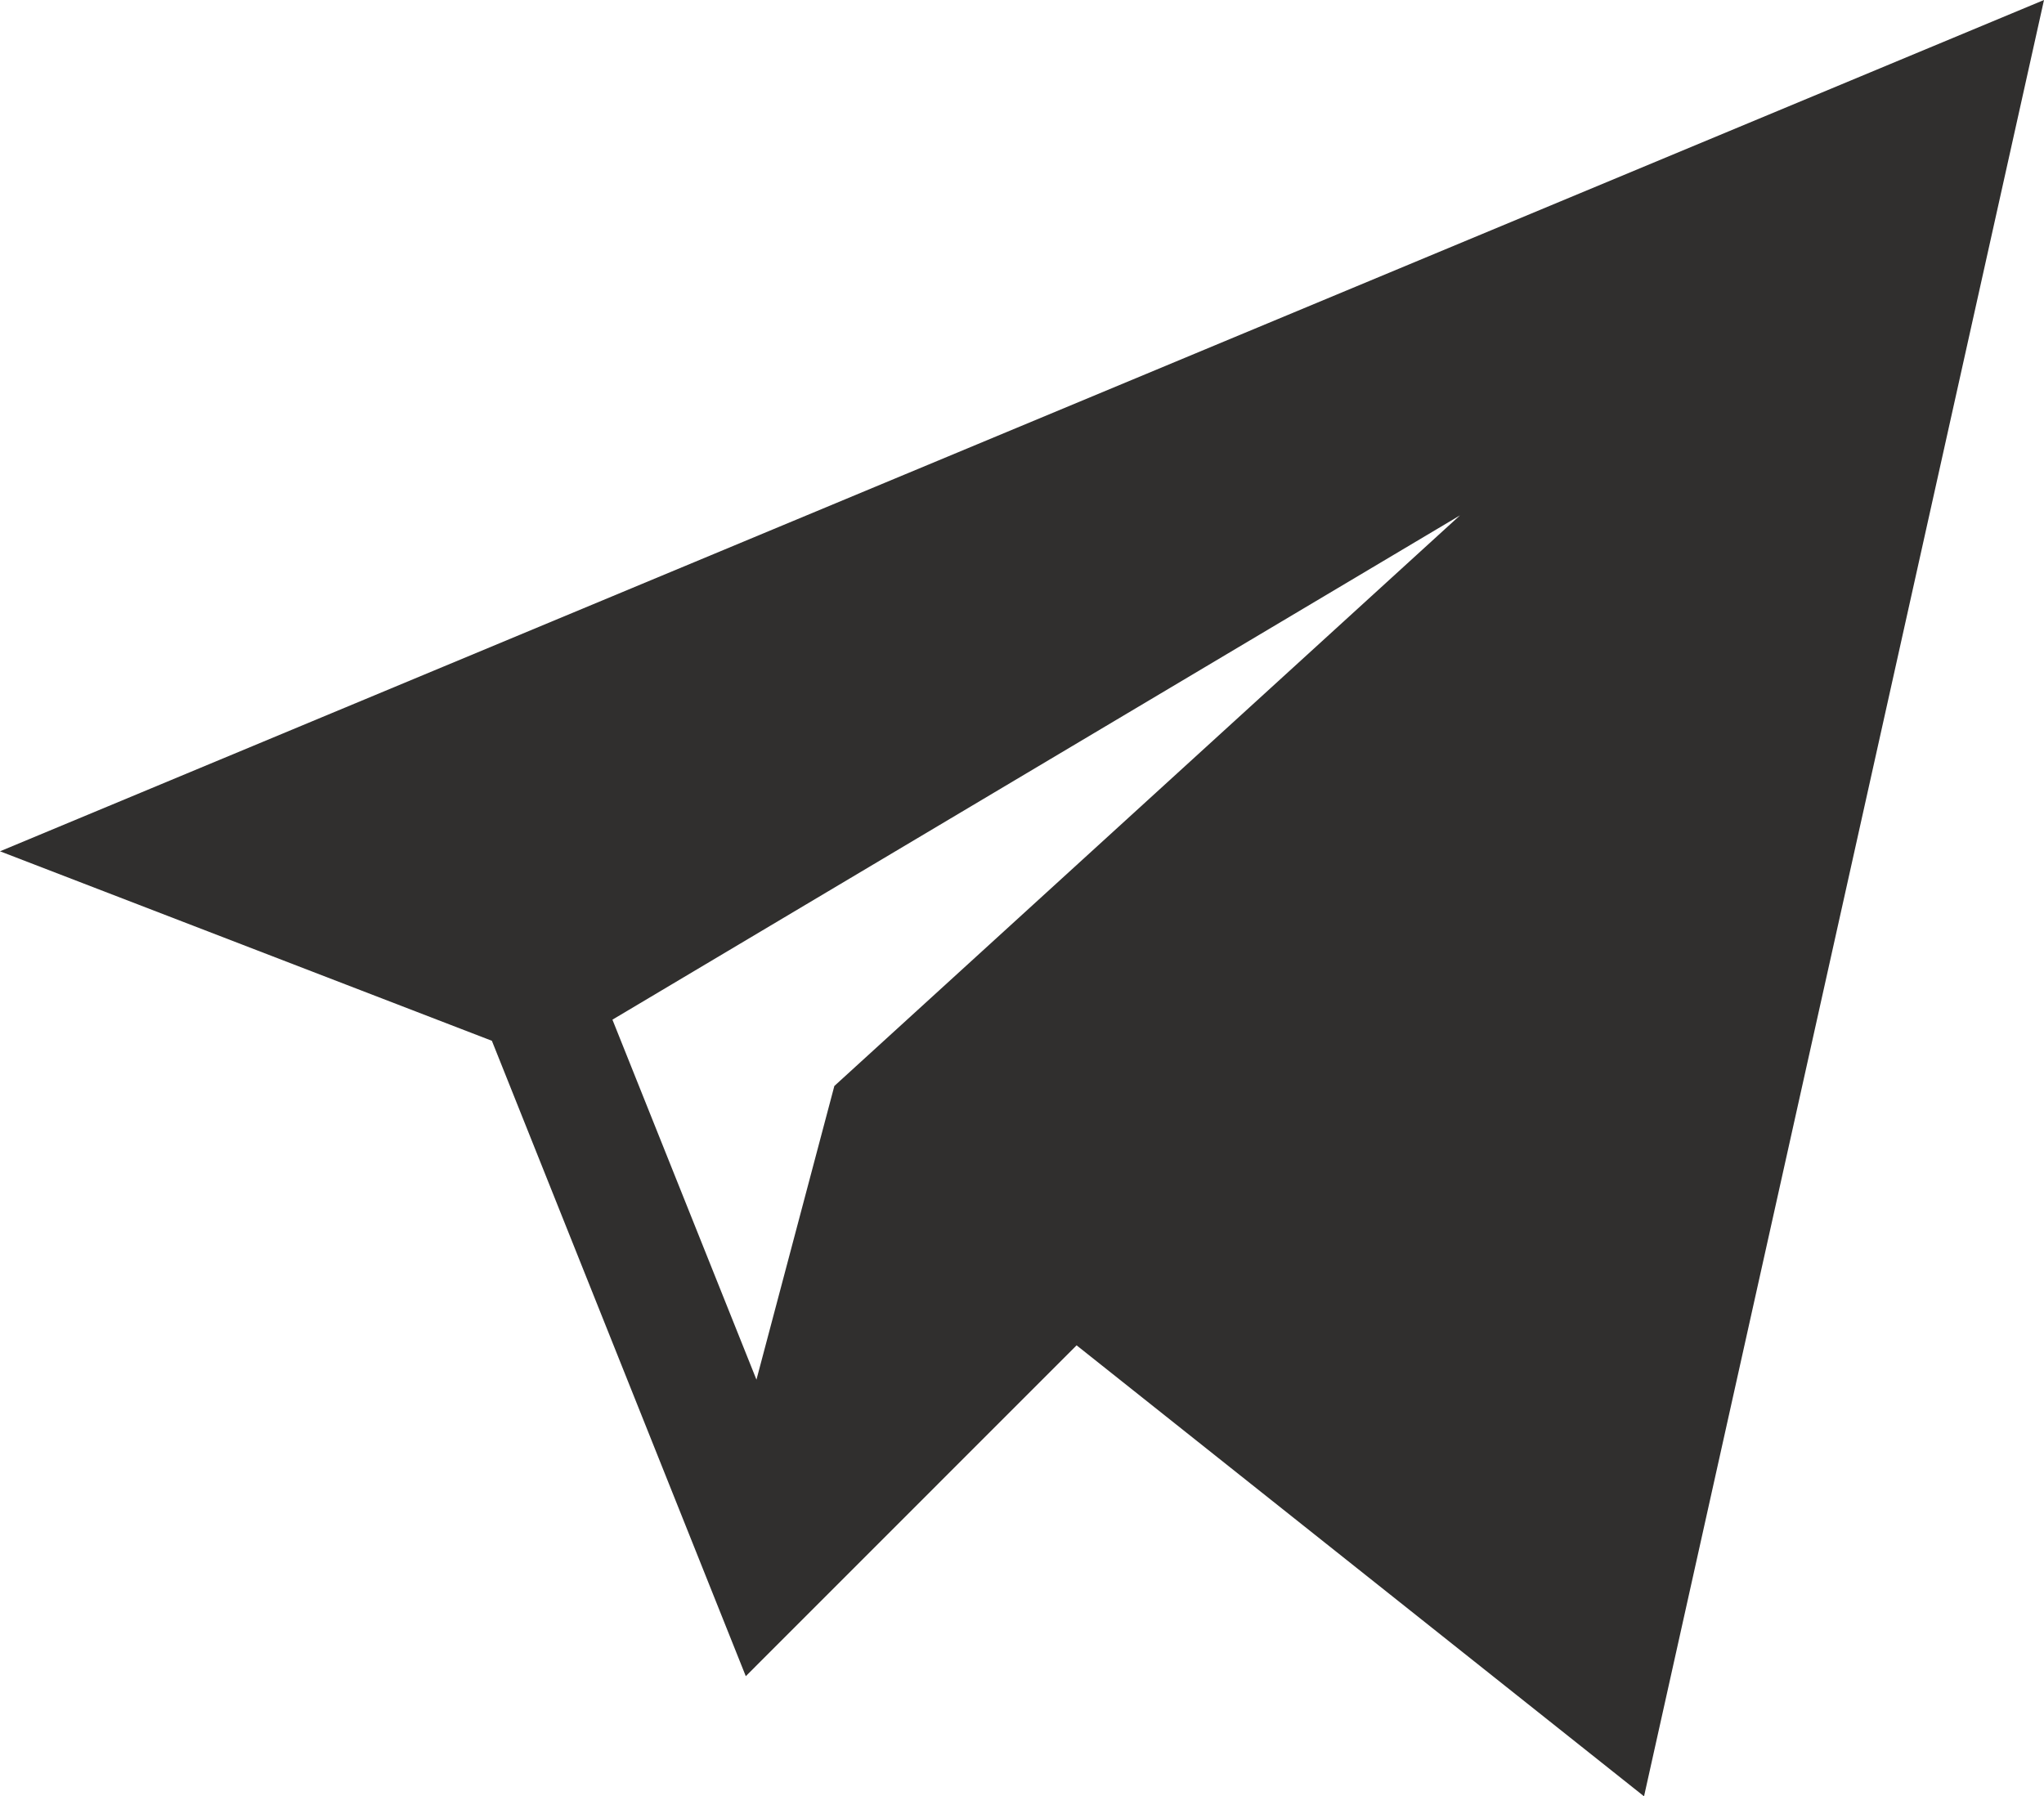 <svg xmlns="http://www.w3.org/2000/svg" width="20.125" height="17.688" viewBox="0 0 20.125 17.688">
    <path id="prefix__telegram_2_" d="M4.843 10.249l2.5 6.257 3.257-3.258 5.587 4.441L20.125 0 0 8.383zm9.532-5.174l-6.16 5.619-.767 2.892-1.418-3.545zm0 0" data-name="telegram (2)" style="fill:#302f2e"/>
</svg>
